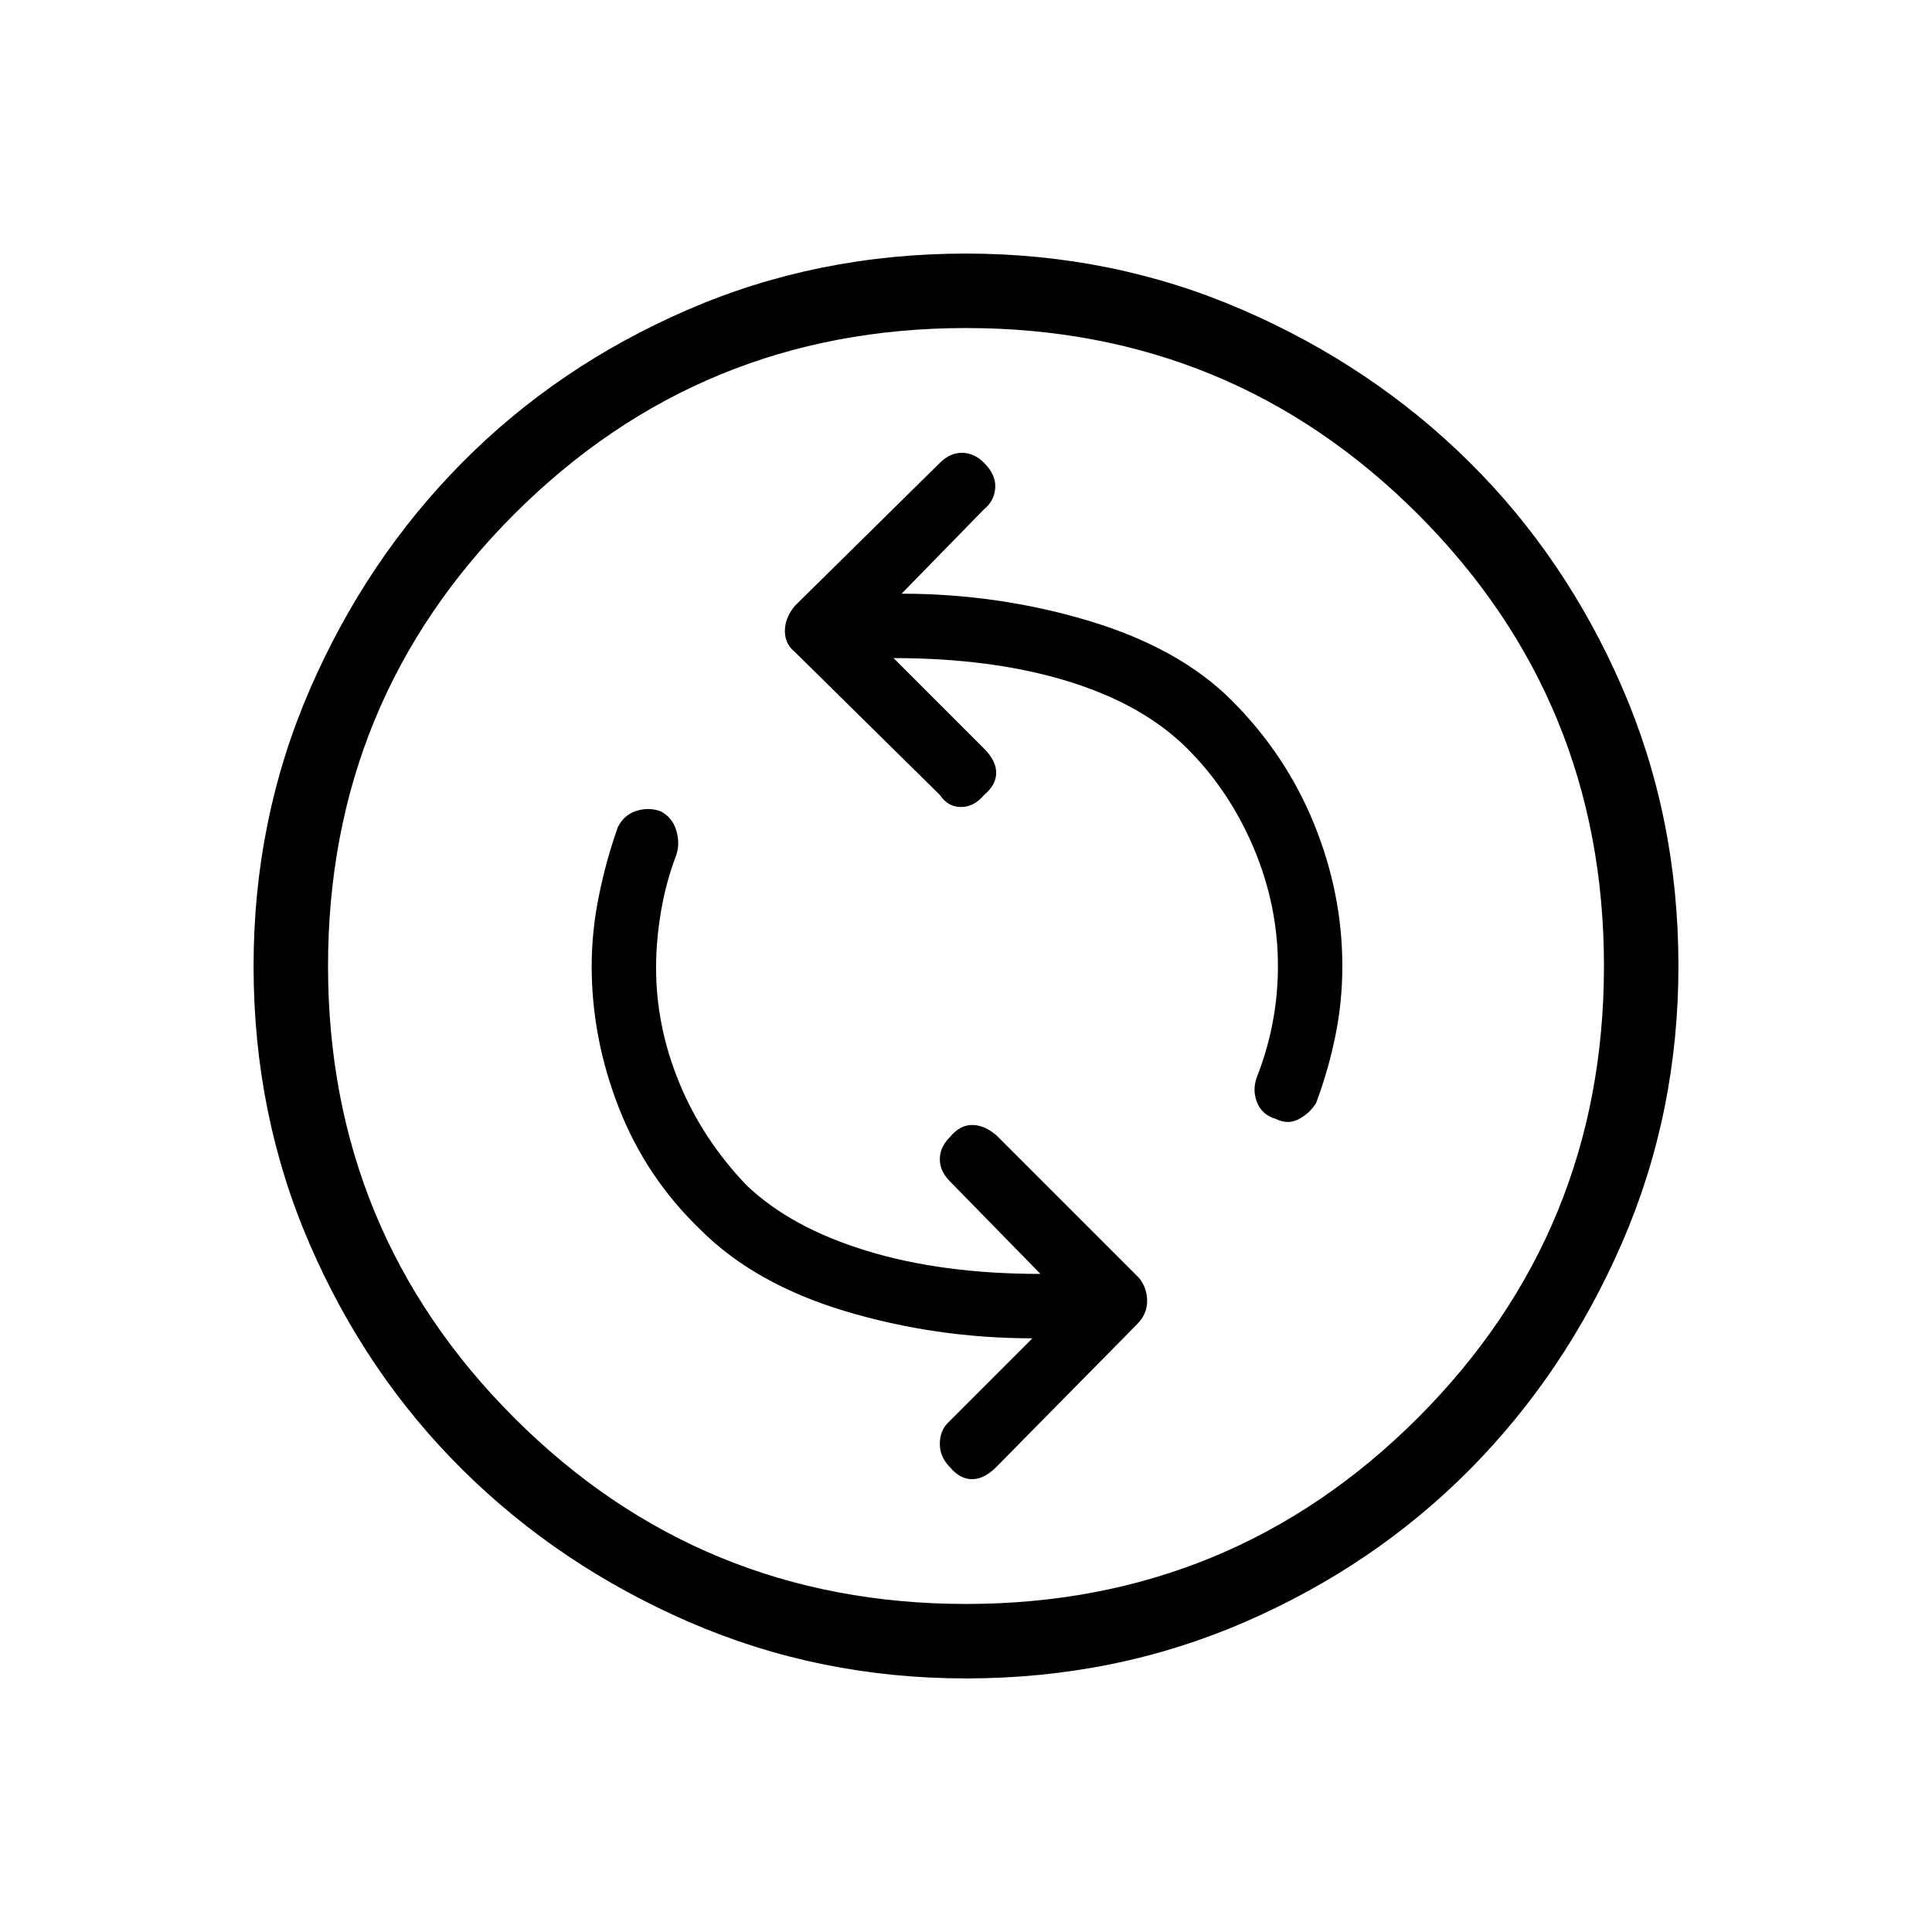 <svg xmlns="http://www.w3.org/2000/svg" height="24" width="24"><path d="M15.85 13.9q.15.075.288 0 .137-.075.212-.2.15-.4.237-.825.088-.425.088-.875 0-.9-.35-1.762-.35-.863-1.025-1.538-.65-.65-1.775-.988-1.125-.337-2.325-.337l1.025-1.05q.125-.1.138-.263.012-.162-.138-.312-.125-.125-.275-.125-.15 0-.275.125l-1.8 1.775q-.125.15-.125.313 0 .162.125.262l1.8 1.775q.1.15.263.15.162 0 .287-.15.15-.125.15-.275 0-.15-.15-.3L11.1 8.175q1.225 0 2.163.287.937.288 1.487.838.525.525.825 1.237.3.713.3 1.463 0 .35-.063.688-.062.337-.187.662-.075.175-.012.338.062.162.237.212Zm-4.05 4.325q.125.15.275.15.15 0 .3-.15l1.75-1.775q.125-.125.125-.287 0-.163-.1-.288L12.375 14.1q-.15-.125-.3-.125t-.275.15q-.125.125-.125.275 0 .15.125.275l1.125 1.15q-1.225 0-2.162-.288-.938-.287-1.488-.812-.55-.575-.837-1.275-.288-.7-.288-1.425 0-.35.063-.713.062-.362.187-.687.05-.15 0-.313-.05-.162-.2-.237-.15-.05-.3 0t-.225.2q-.15.425-.237.862-.088.438-.088.863 0 .9.338 1.762.337.863 1.012 1.513.675.675 1.8 1.013 1.125.337 2.325.337l-1.05 1.05q-.1.1-.1.263 0 .162.125.287Zm.2 2.625q-1.825 0-3.438-.7-1.612-.7-2.812-1.888-1.2-1.187-1.9-2.8-.7-1.612-.7-3.462 0-1.825.7-3.438.7-1.612 1.888-2.812 1.187-1.2 2.8-1.9 1.612-.7 3.462-.7 1.825 0 3.438.7 1.612.7 2.812 1.887 1.2 1.188 1.9 2.8.7 1.613.7 3.463 0 1.825-.7 3.438-.7 1.612-1.887 2.812-1.188 1.2-2.8 1.9-1.613.7-3.463.7ZM12 12Zm0 7.925q3.3 0 5.613-2.312Q19.925 15.3 19.925 12q0-3.3-2.312-5.613Q15.3 4.075 12 4.075q-3.3 0-5.612 2.312Q4.075 8.7 4.075 12q0 3.3 2.313 5.613Q8.7 19.925 12 19.925Z"/></svg>